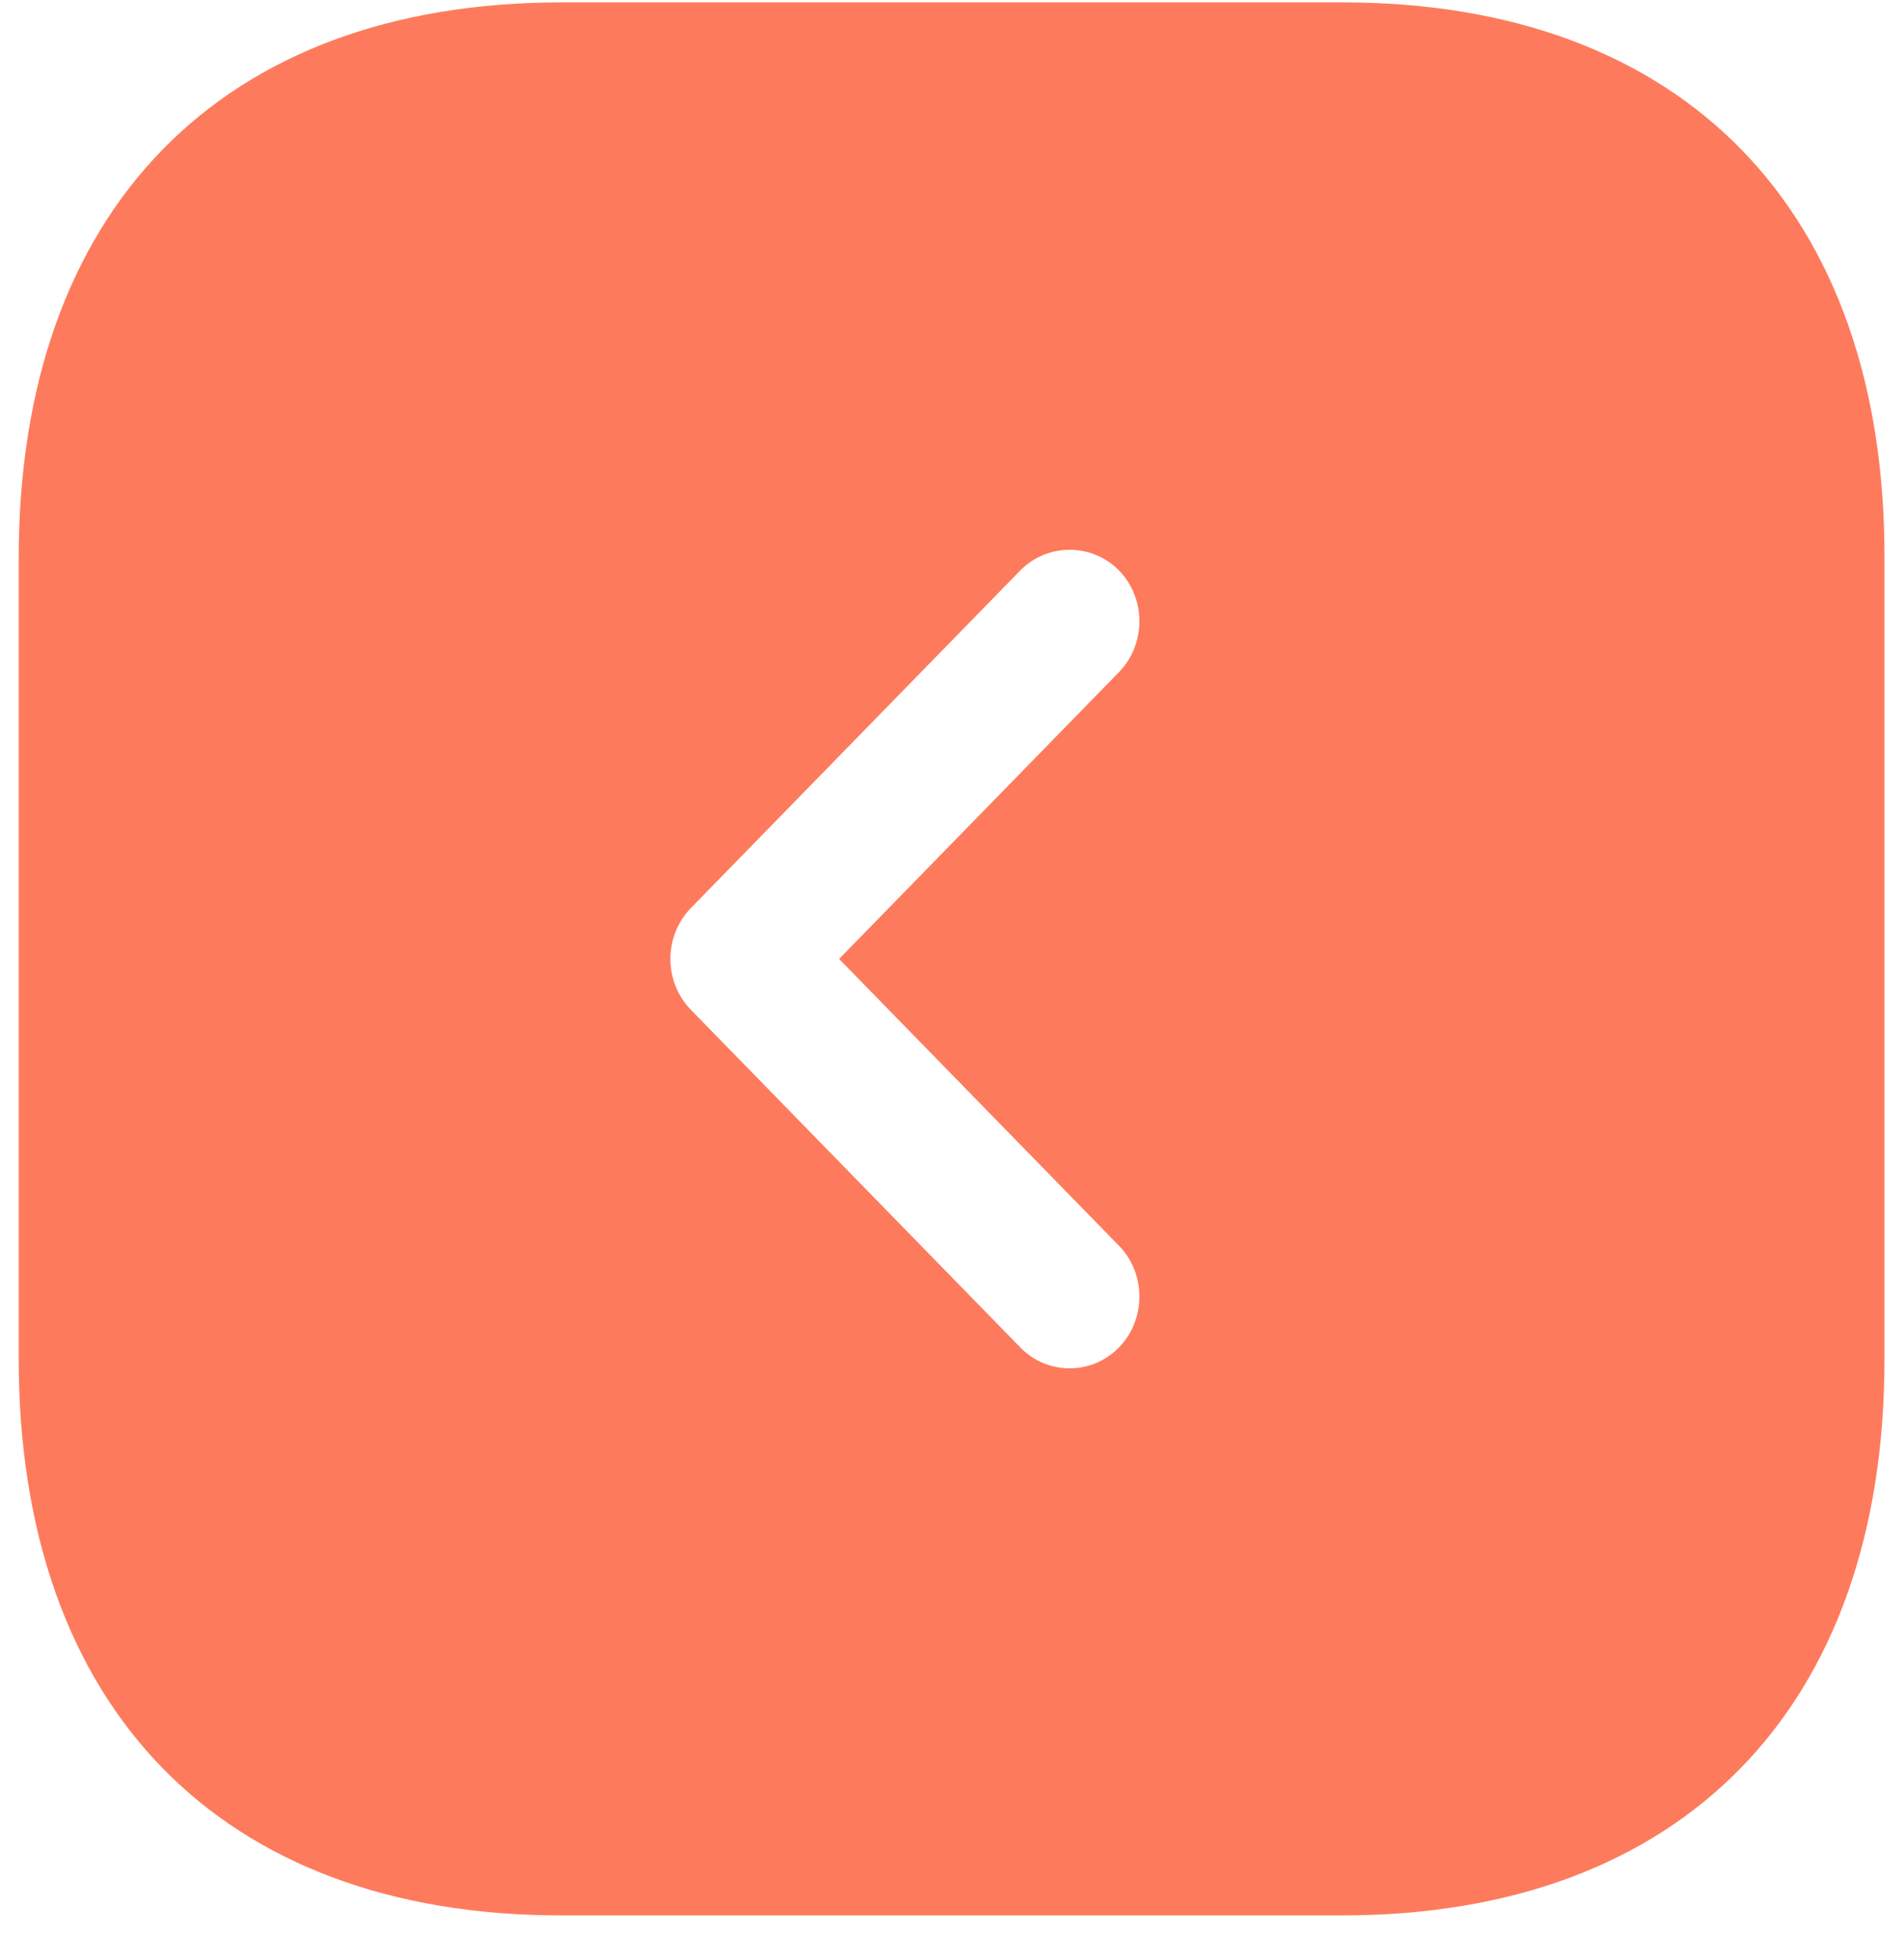 <svg width="34" height="35" viewBox="0 0 34 35" fill="none" xmlns="http://www.w3.org/2000/svg">
<path d="M23.984 0.043H10.017C3.951 0.043 0.334 3.751 0.334 9.969V24.268C0.334 30.503 3.951 34.21 10.017 34.21H23.967C30.034 34.21 33.651 30.503 33.651 24.285V9.969C33.667 3.751 30.051 0.043 23.984 0.043ZM19.984 22.252C20.467 22.747 20.467 23.567 19.984 24.063C19.734 24.319 19.417 24.439 19.101 24.439C18.784 24.439 18.467 24.319 18.217 24.063L12.334 18.032C12.101 17.791 11.971 17.466 11.971 17.127C11.971 16.788 12.101 16.462 12.334 16.221L18.217 10.191C18.701 9.696 19.501 9.696 19.984 10.191C20.467 10.686 20.467 11.506 19.984 12.002L14.984 17.127L19.984 22.252Z" fill="#FC5A34" fill-opacity="0.8"/>
</svg>
